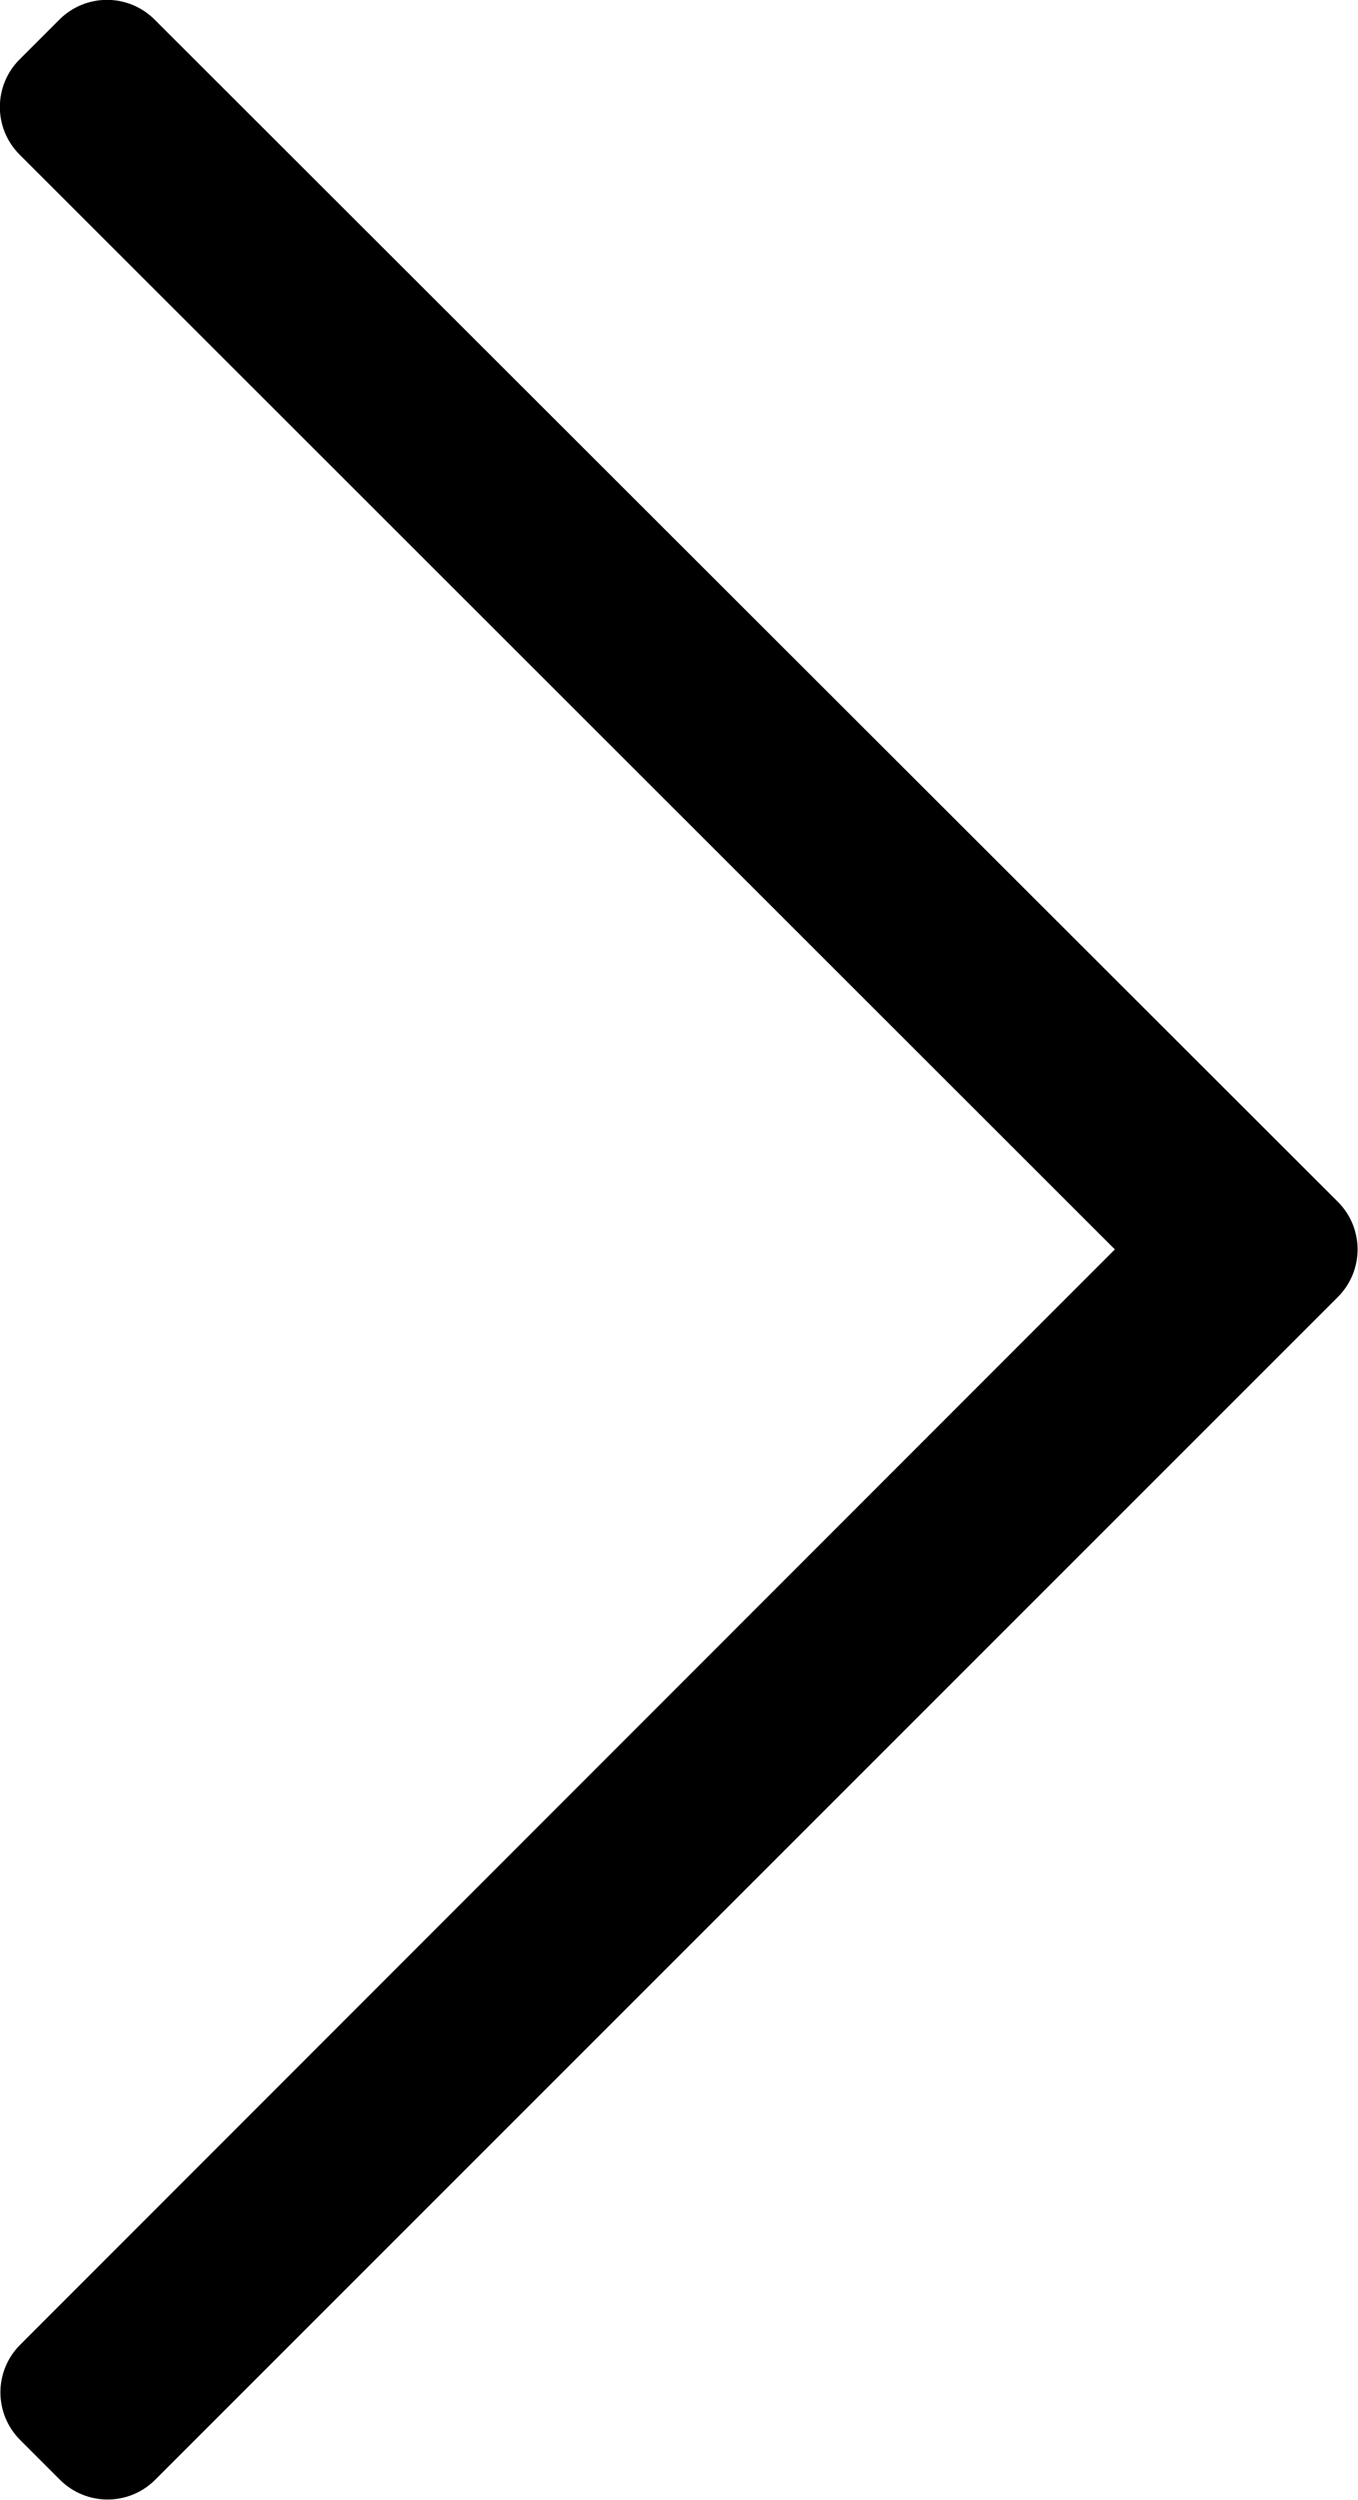 <?xml version="1.0" encoding="utf-8"?>
<!-- Generator: Adobe Illustrator 26.3.1, SVG Export Plug-In . SVG Version: 6.00 Build 0)  -->
<svg version="1.1" id="Layer_1" xmlns="http://www.w3.org/2000/svg" xmlns:xlink="http://www.w3.org/1999/xlink" x="0px" y="0px"
	 viewBox="0 0 242.4 446.2" style="enable-background:new 0 0 242.4 446.2;" xml:space="preserve">
<path d="M10.6,3.5l-7.1,7.1c-4.7,4.7-4.7,12.3,0,17L199,223L3.6,418.5c-4.7,4.7-4.7,12.3,0,17l7.1,7.1c4.7,4.7,12.3,4.7,17,0
	l211.1-211.1c4.7-4.7,4.7-12.3,0-17L27.6,3.5C22.9-1.2,15.3-1.2,10.6,3.5z"/>
</svg>
